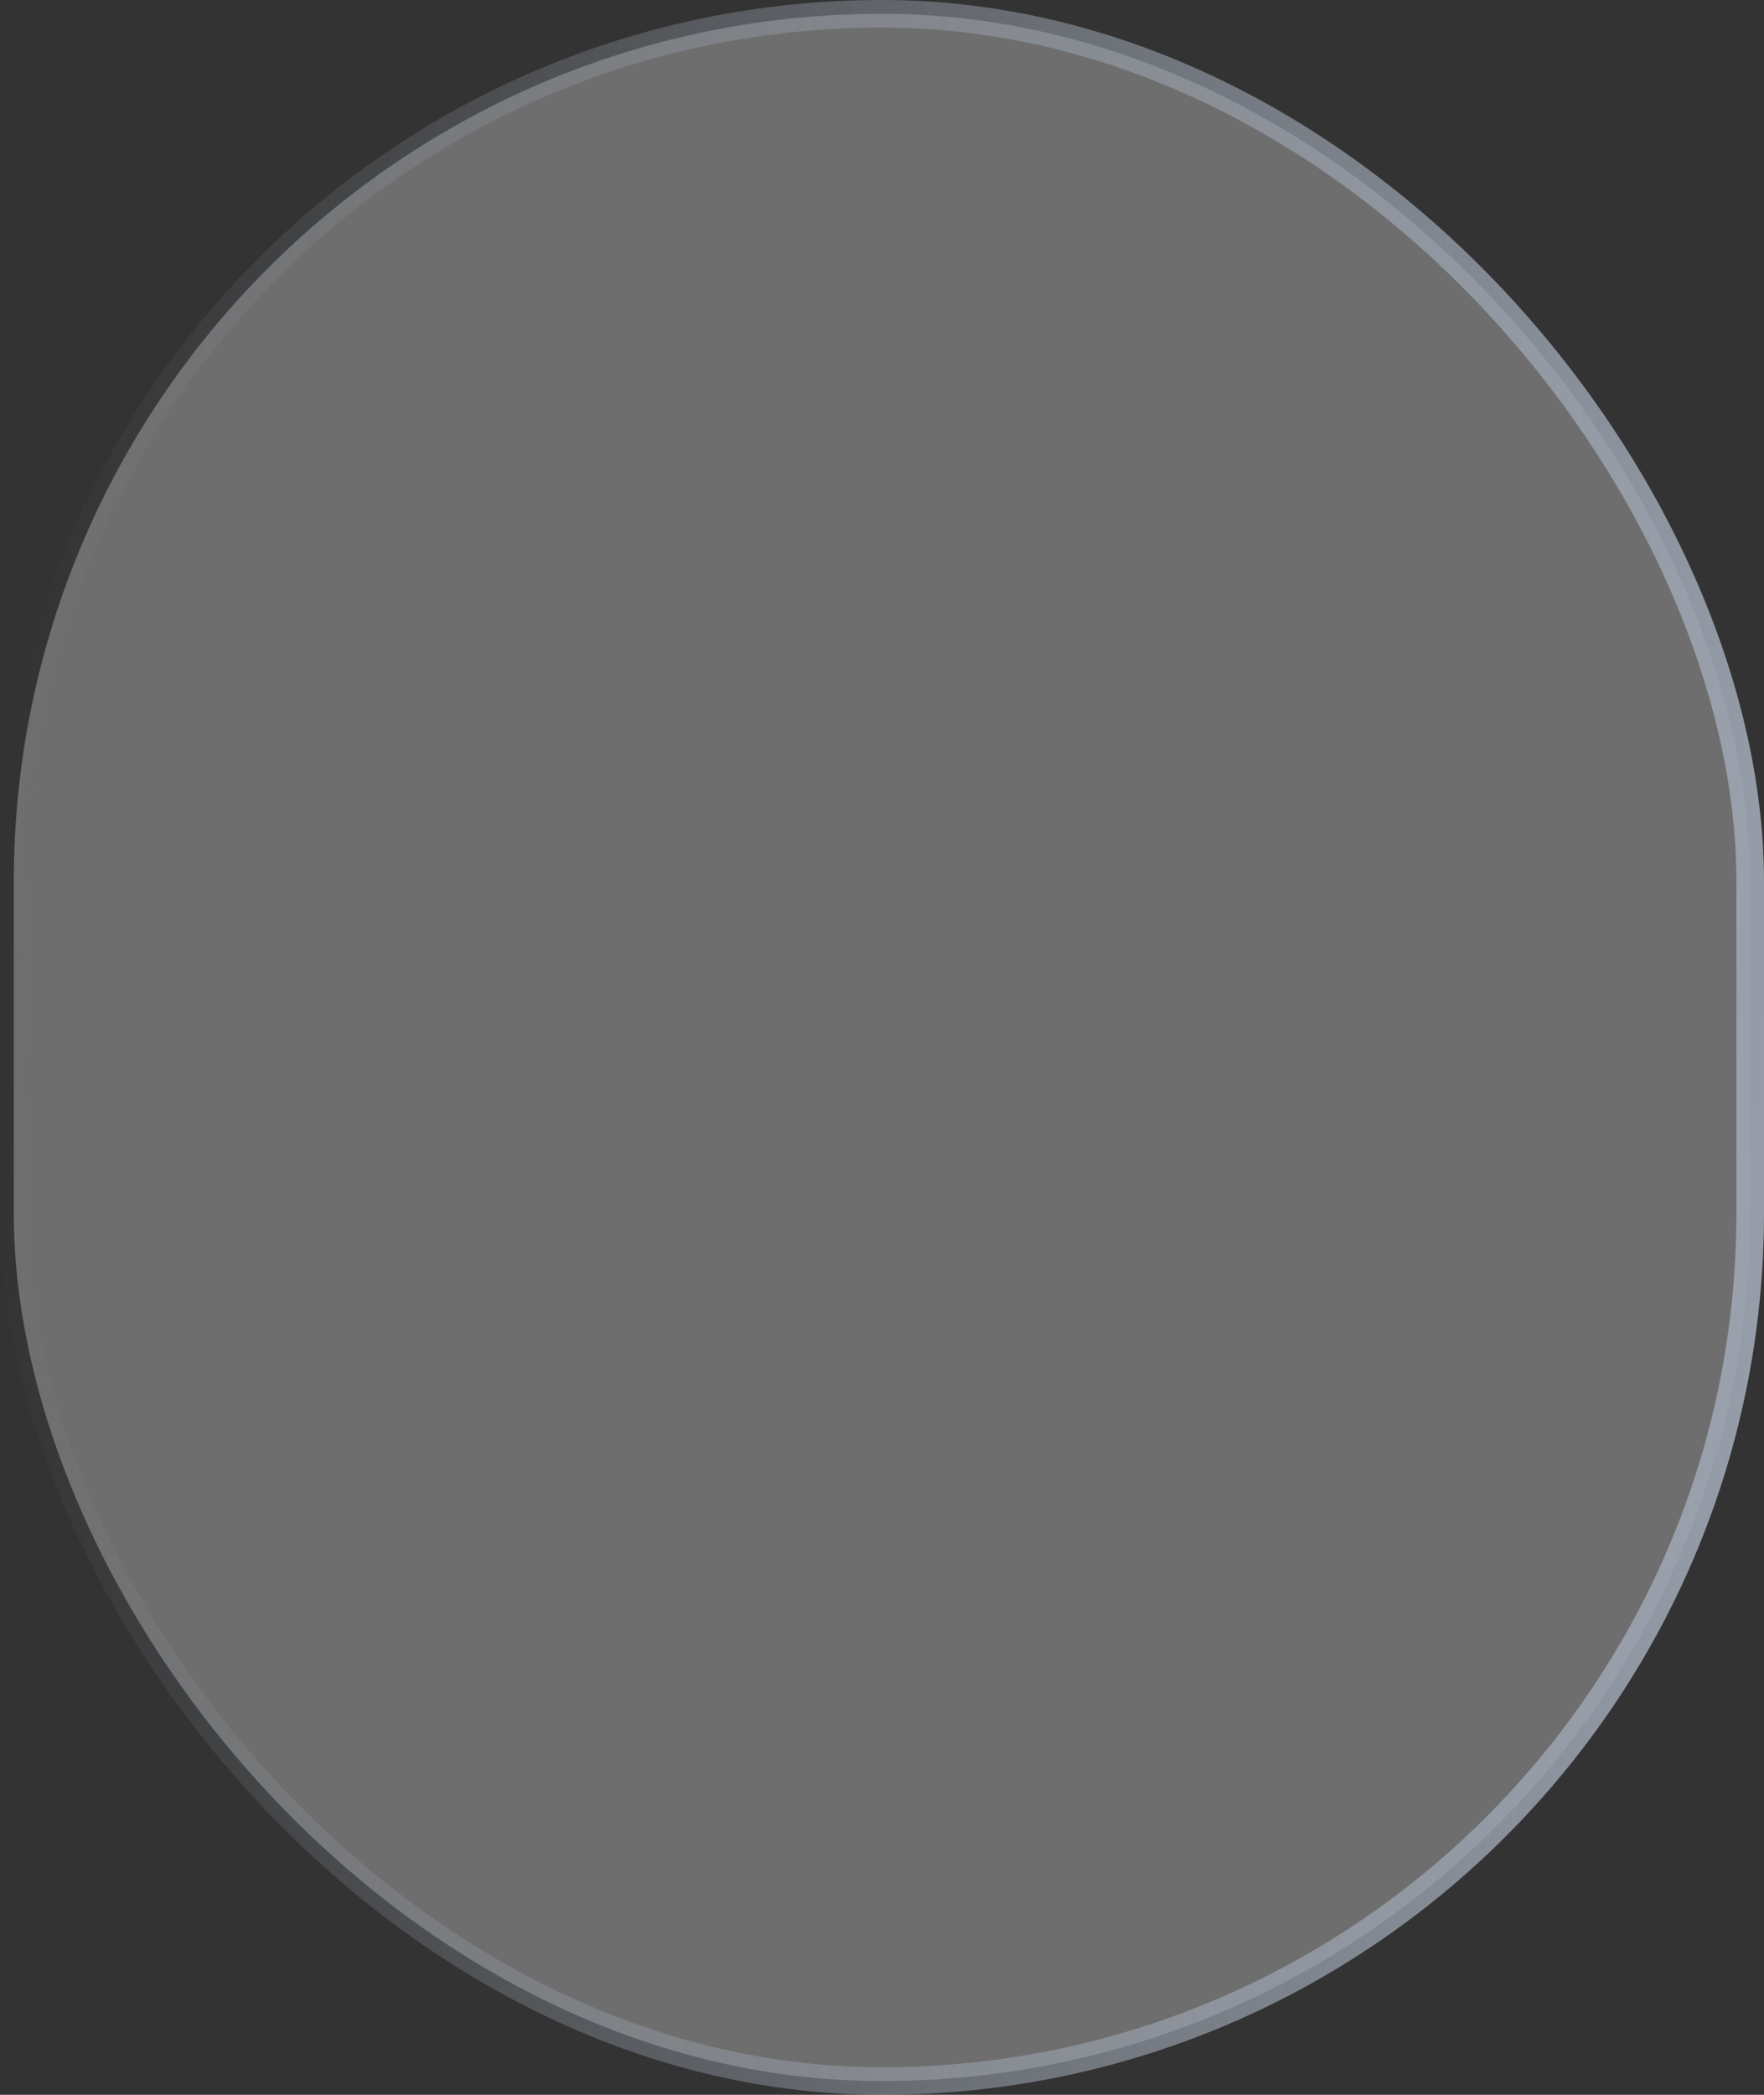 <svg width="64" height="76" viewBox="0 0 64 76" fill="none" xmlns="http://www.w3.org/2000/svg">
<rect x="0" y="0" width="64" height="76" fill="#333333" stroke="none"/>
<rect x="0.5" y="0.5" width="63" height="75" rx="31.5" fill="white" fill-opacity="0.29" stroke="url(#paint0_linear_10_9452)"/>
<defs>
<linearGradient id="paint0_linear_10_9452" x1="69.5" y1="39.638" x2="0.119" y2="35.829" gradientUnits="userSpaceOnUse">
<stop stop-color="#9EA6B3"/>
<stop offset="1" stop-color="#9EA6B3" stop-opacity="0"/>
</linearGradient>
</defs>
</svg>
